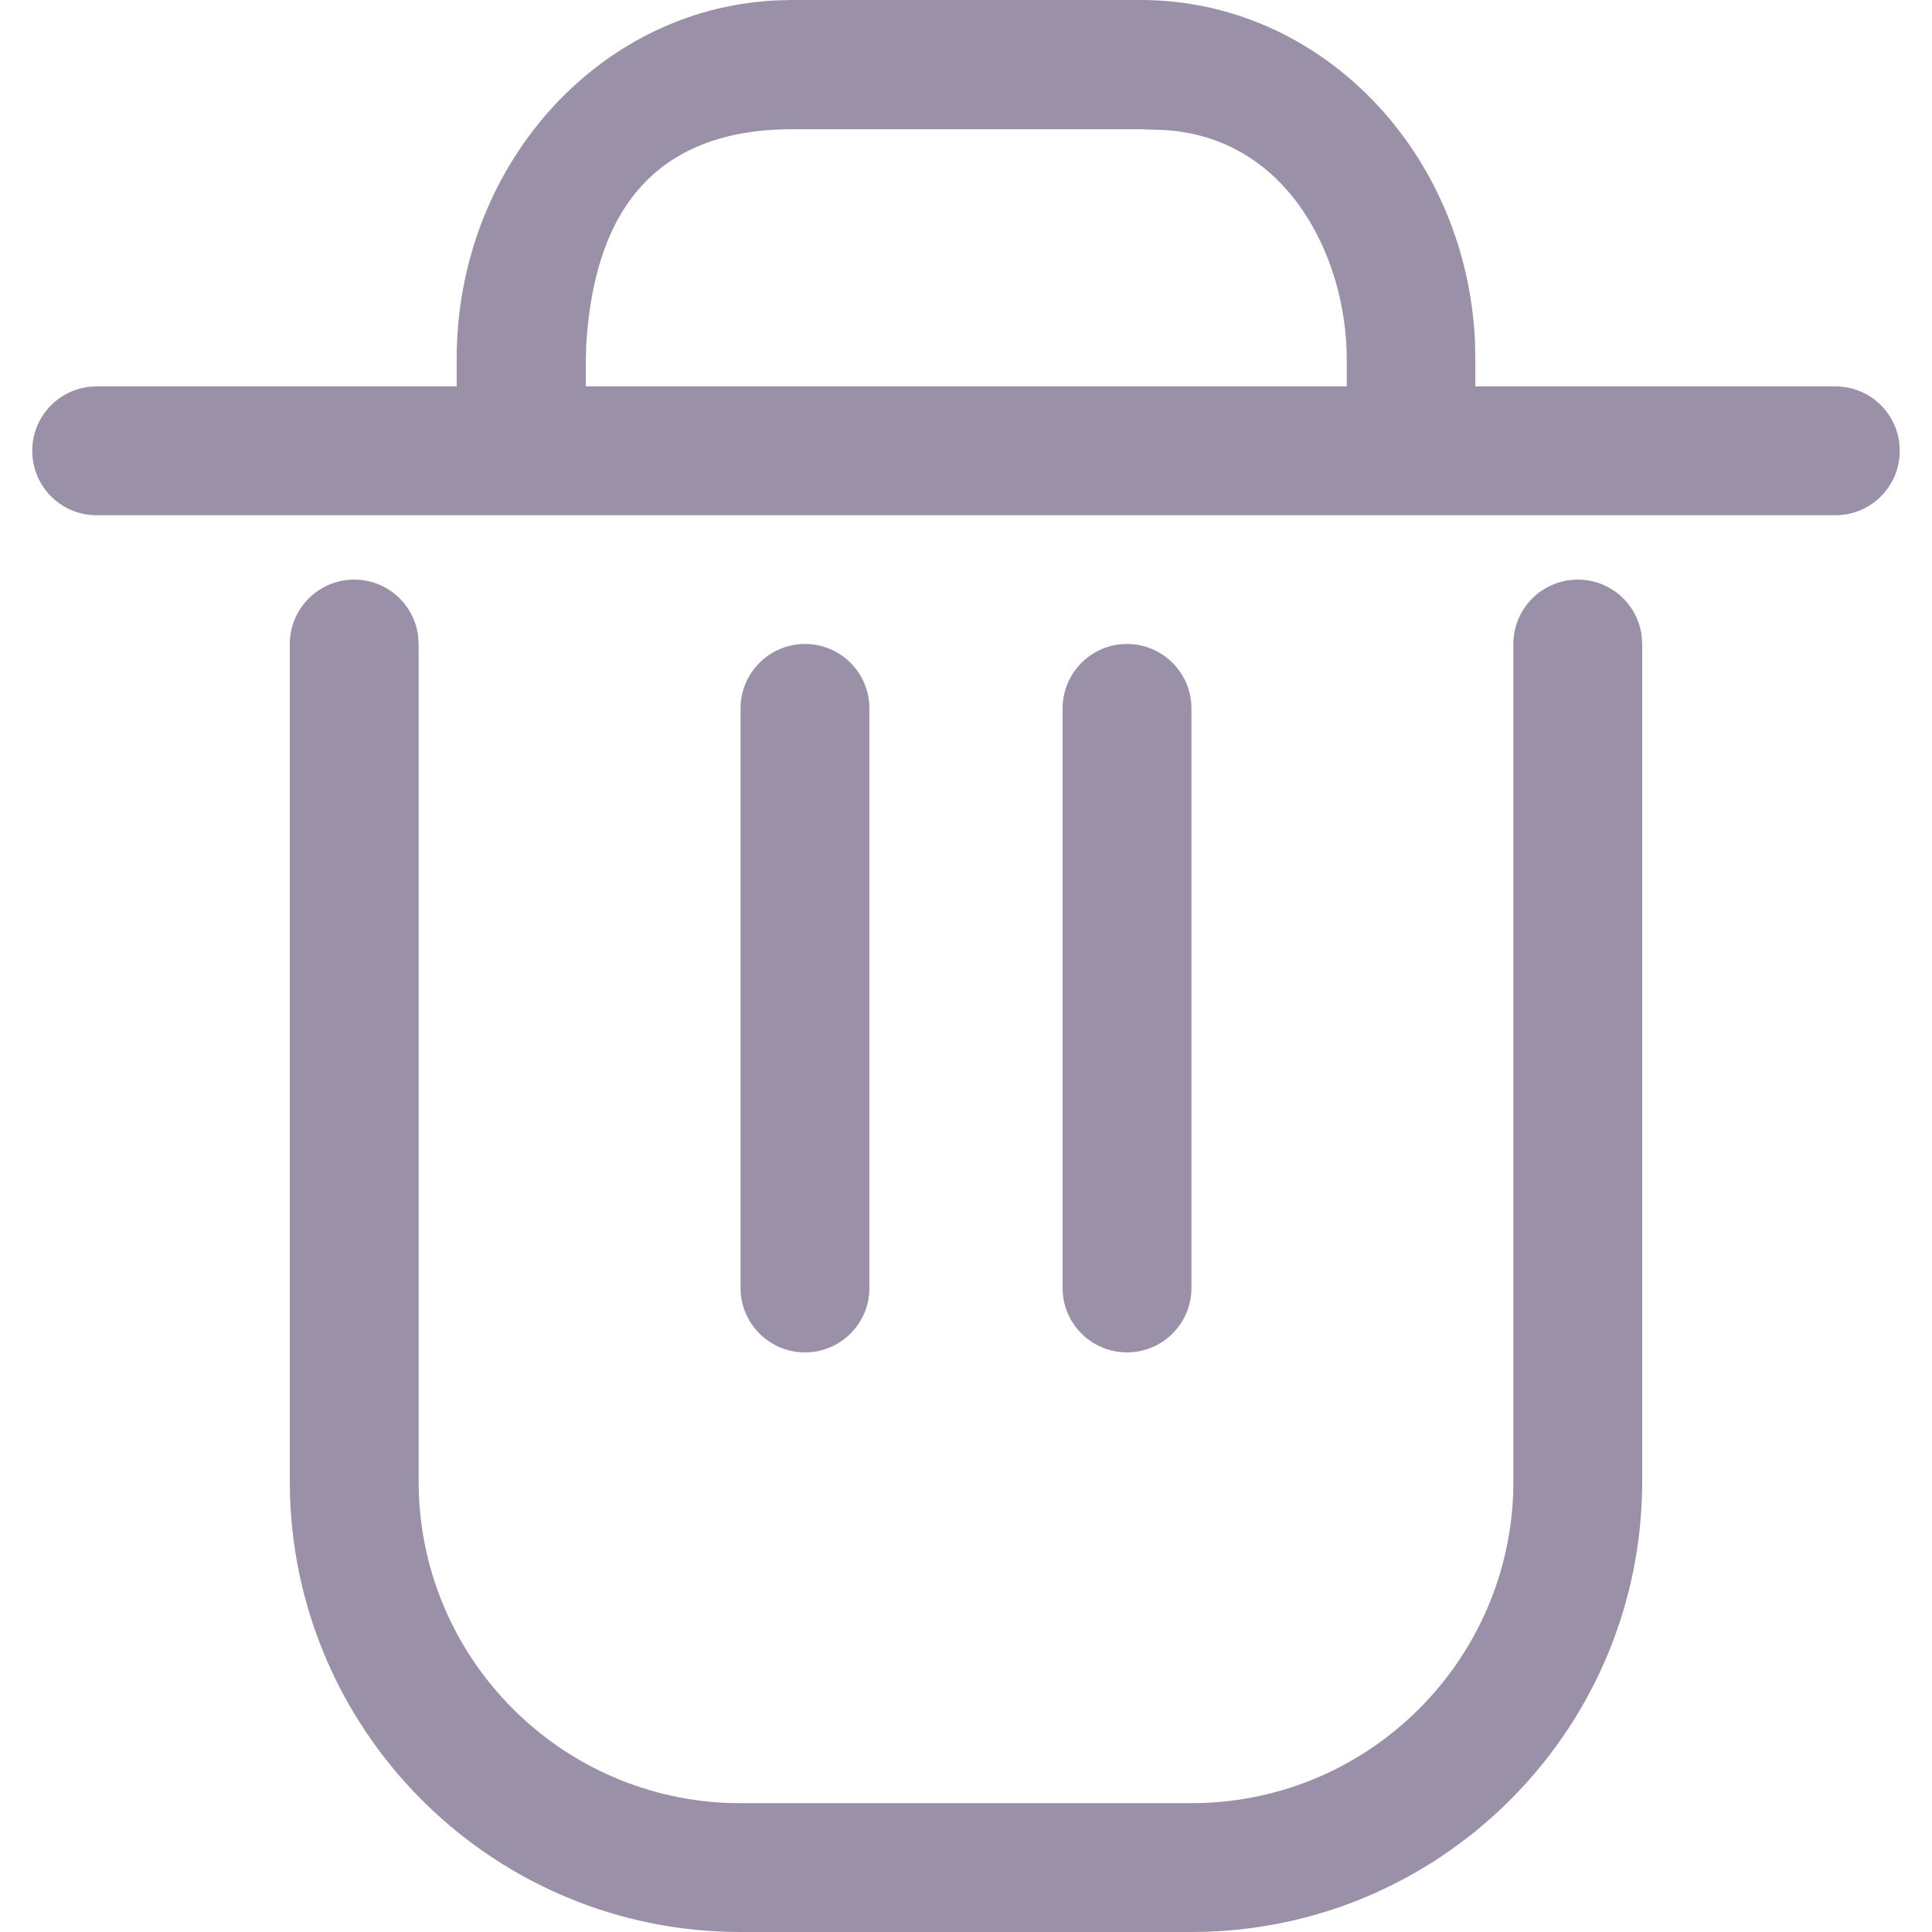 <?xml version="1.0" encoding="UTF-8"?>
<svg width="16px" height="16px" viewBox="0 0 16 16" version="1.1" xmlns="http://www.w3.org/2000/svg" xmlns:xlink="http://www.w3.org/1999/xlink">
    <title>切片</title>
    <g id="自动发货" stroke="none" stroke-width="1" fill="none" fill-rule="evenodd">
        <g id="第三方自动发货V7" transform="translate(-1142, -174)" fill="#9A90A8" fill-rule="nonzero">
            <g id="编组-2" transform="translate(940, 172)">
                <g id="刷新备份-2" transform="translate(202, 2)">
                    <path d="M9.446,0 C10.947,0.001 12.143,1.265 12.215,2.824 L12.218,2.971 L12.218,3.2 L15.2,3.2 C15.495,3.2 15.733,3.439 15.733,3.733 C15.733,4.028 15.495,4.267 15.2,4.267 L0.8,4.267 C0.505,4.267 0.267,4.028 0.267,3.733 C0.267,3.439 0.505,3.2 0.8,3.2 L3.782,3.2 L3.782,2.971 C3.782,1.395 4.933,0.082 6.415,0.004 L6.554,0 L9.446,0 Z M9.446,1.07 L6.555,1.07 C5.212,1.074 4.907,2.025 4.855,2.856 L4.852,2.971 L4.851,3.2 L11.153,3.2 L11.153,2.971 C11.153,2.122 10.646,1.074 9.541,1.074 L9.446,1.07 Z M13.067,4.8 C13.34,4.8 13.566,5.006 13.596,5.271 L13.6,5.333 L13.6,12.267 C13.6,14.286 11.997,15.93 9.995,15.998 L9.867,16 L6.133,16 C4.114,16 2.47,14.397 2.402,12.395 L2.4,12.267 L2.4,5.333 C2.4,5.039 2.639,4.8 2.933,4.8 C3.207,4.8 3.432,5.006 3.463,5.271 L3.467,5.333 L3.467,12.267 C3.467,13.701 4.599,14.87 6.018,14.931 L6.133,14.933 L9.867,14.933 C11.301,14.933 12.47,13.801 12.531,12.382 L12.533,12.267 L12.533,5.333 C12.533,5.039 12.772,4.8 13.067,4.8 Z M6.667,5.333 C6.961,5.333 7.2,5.572 7.2,5.867 L7.2,10.667 C7.2,10.961 6.961,11.2 6.667,11.2 C6.372,11.2 6.133,10.961 6.133,10.667 L6.133,5.867 C6.133,5.572 6.372,5.333 6.667,5.333 Z M9.333,5.333 C9.628,5.333 9.867,5.572 9.867,5.867 L9.867,10.667 C9.867,10.961 9.628,11.2 9.333,11.2 C9.039,11.2 8.8,10.961 8.8,10.667 L8.8,5.867 C8.8,5.572 9.039,5.333 9.333,5.333 Z" id="形状结合"></path>
                </g>
            </g>
        </g>
    </g>
</svg>